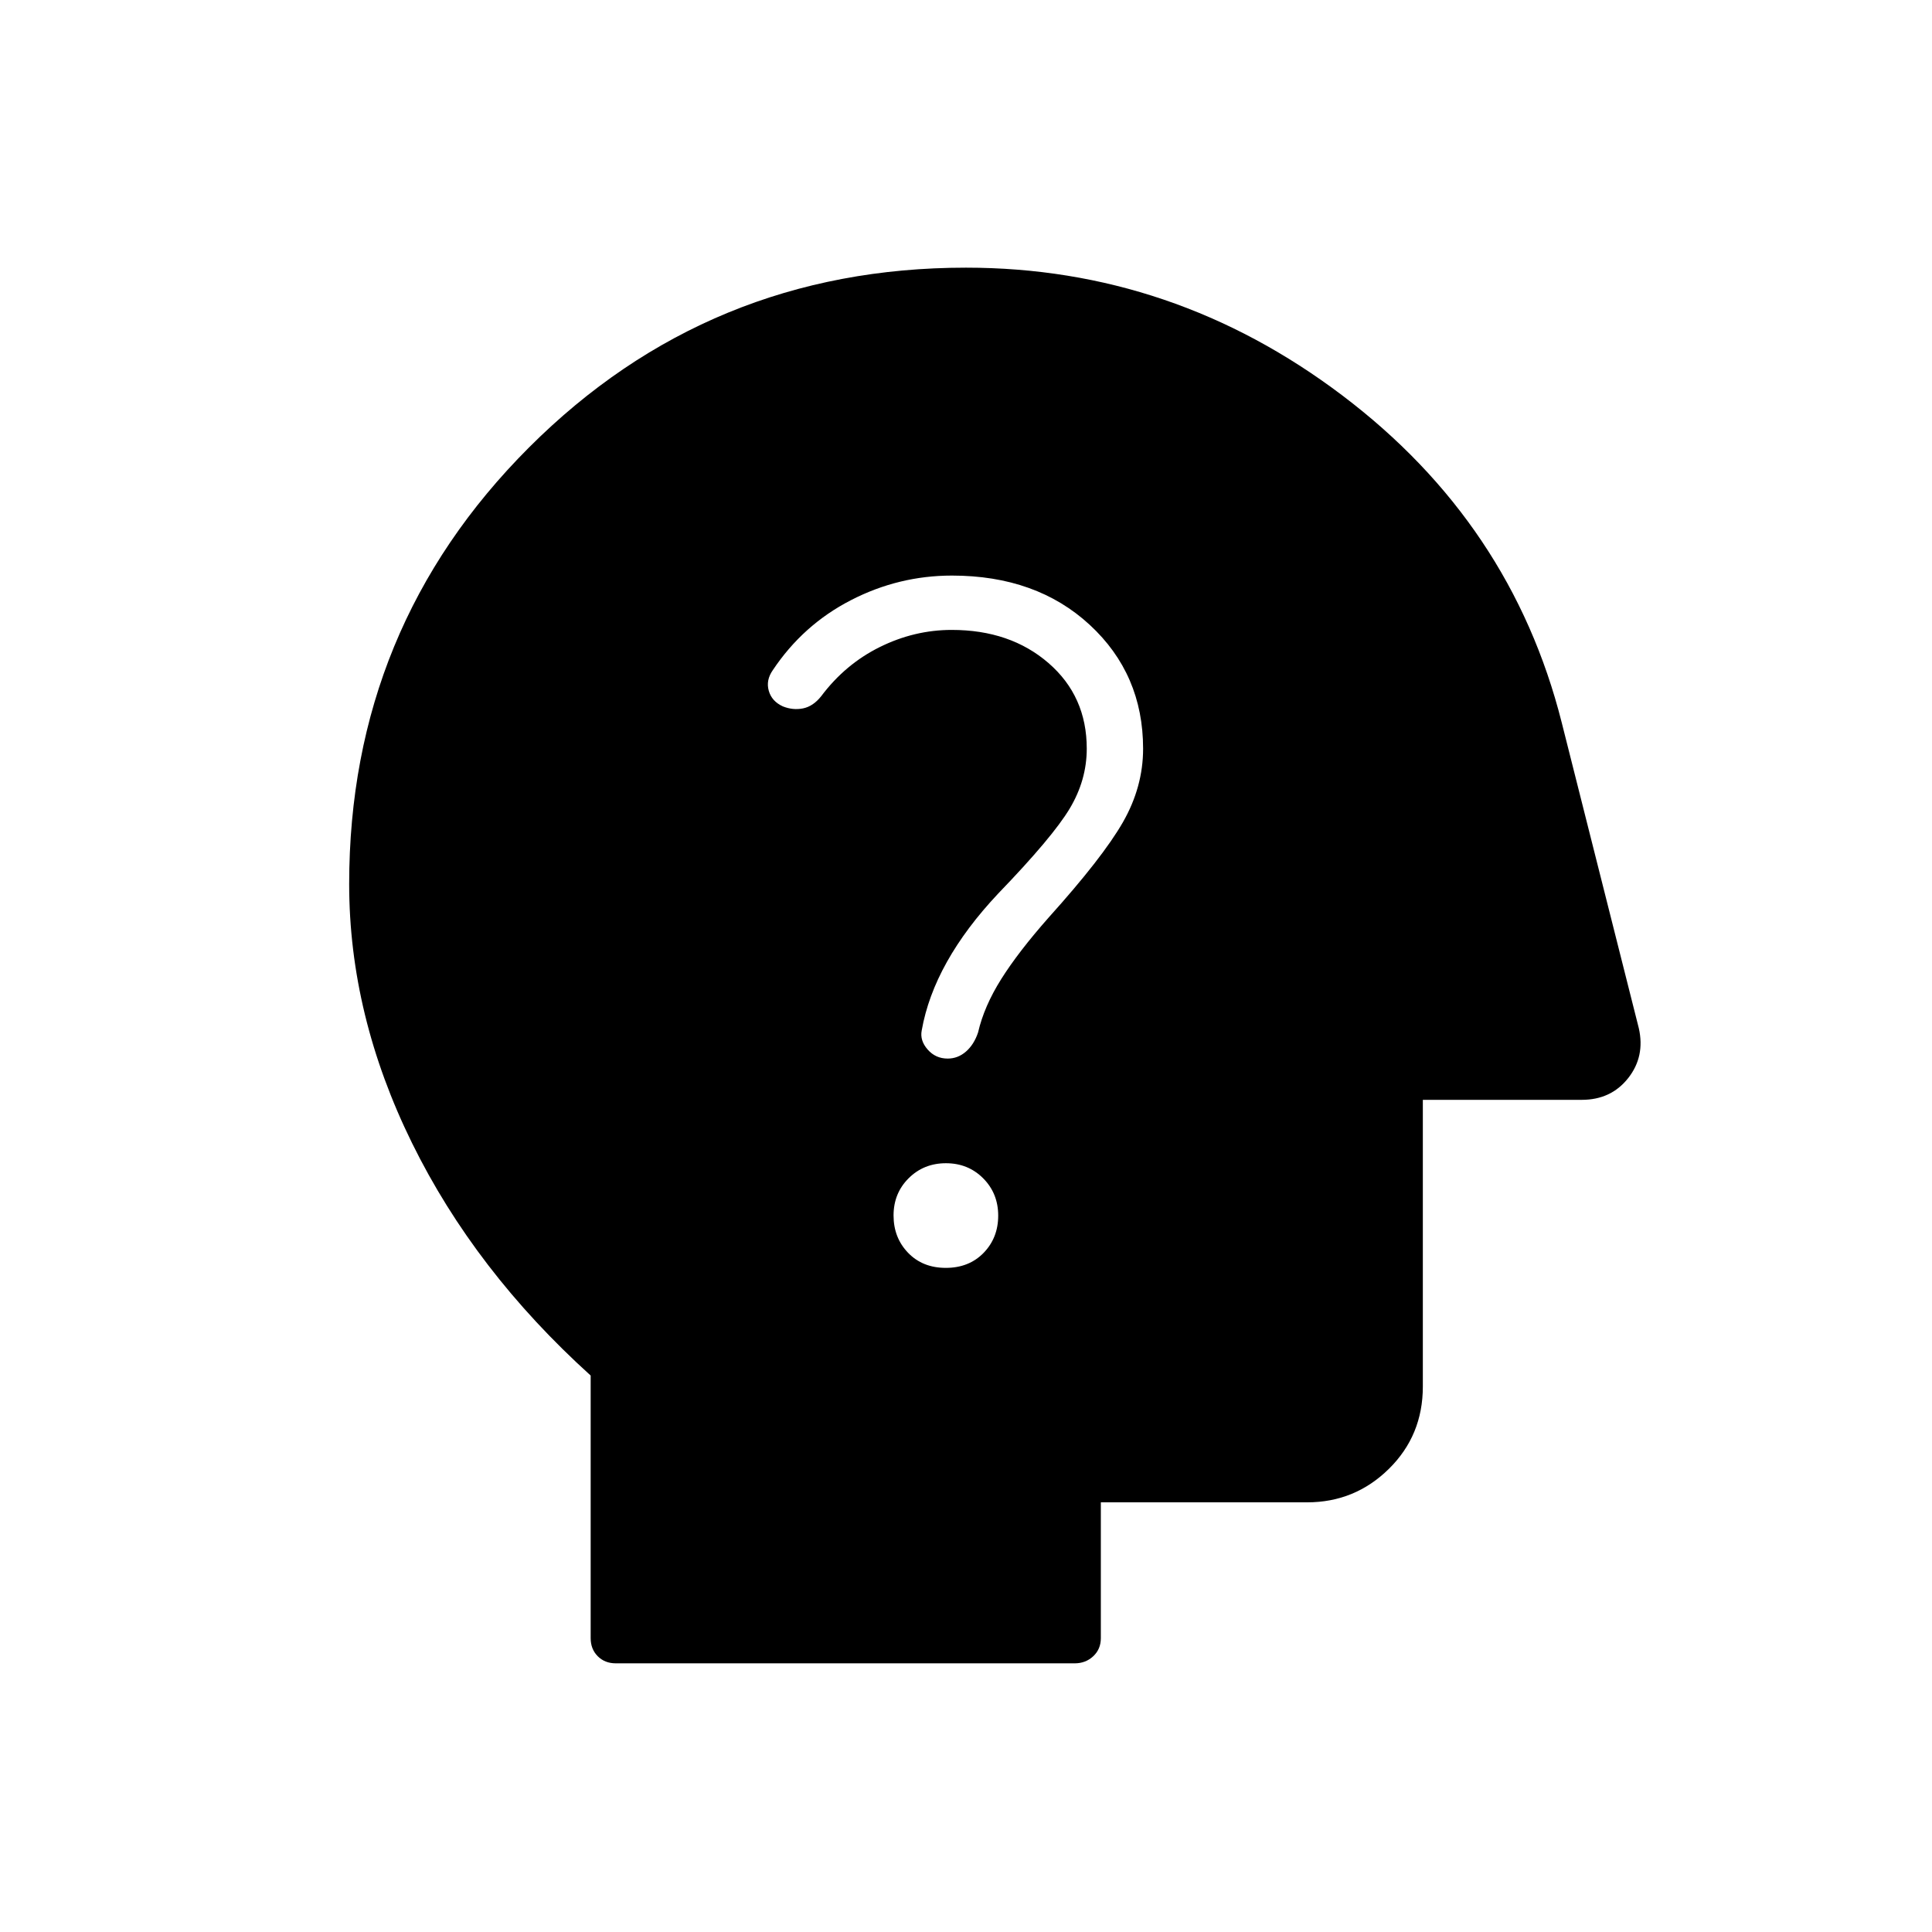 <svg xmlns="http://www.w3.org/2000/svg" height="24" viewBox="0 -960 960 960" width="24"><path d="M306-133.5q-5.45 0-8.98-3.52-3.52-3.53-3.52-8.98v-130.5q-57.5-52-88.75-115.5T173.5-520.72q0-127.54 89.33-216.91Q352.17-827 480-827q103 0 187 63.5T776-601l38.32 151.92Q817.5-435 809-424.25q-8.5 10.75-23 10.75h-79V-271q0 24.25-16.87 40.87-16.88 16.63-40.63 16.63H547v67.5q0 5.45-3.78 8.98-3.77 3.52-9.22 3.52H306ZM469.96-330q11.54 0 18.79-7.46 7.25-7.47 7.25-18.5 0-11.04-7.46-18.54-7.47-7.5-18.5-7.5-11.04 0-18.54 7.46-7.5 7.47-7.5 18.5 0 11.04 7.21 18.54 7.22 7.5 18.75 7.5Zm.94-104q5.1 0 9.1-3.5t6-9.5q3-13 11.5-26.5T521-504q27-30 37-47.5t10-36.5q0-37-26.5-61.5T473-674q-26.47 0-50.23 12.25Q399-649.5 384-627q-3.5 5-2 10.25t7 7.75q5 2 10 1t9-6q12-16 29.19-24.5 17.2-8.5 35.71-8.5 29.1 0 48.1 16.47 19 16.46 19 42.53 0 15.64-8.5 29.82T496-516q-16 17-25.5 34T458-448q-1 5 2.94 9.5t9.96 4.5Z"/></svg>